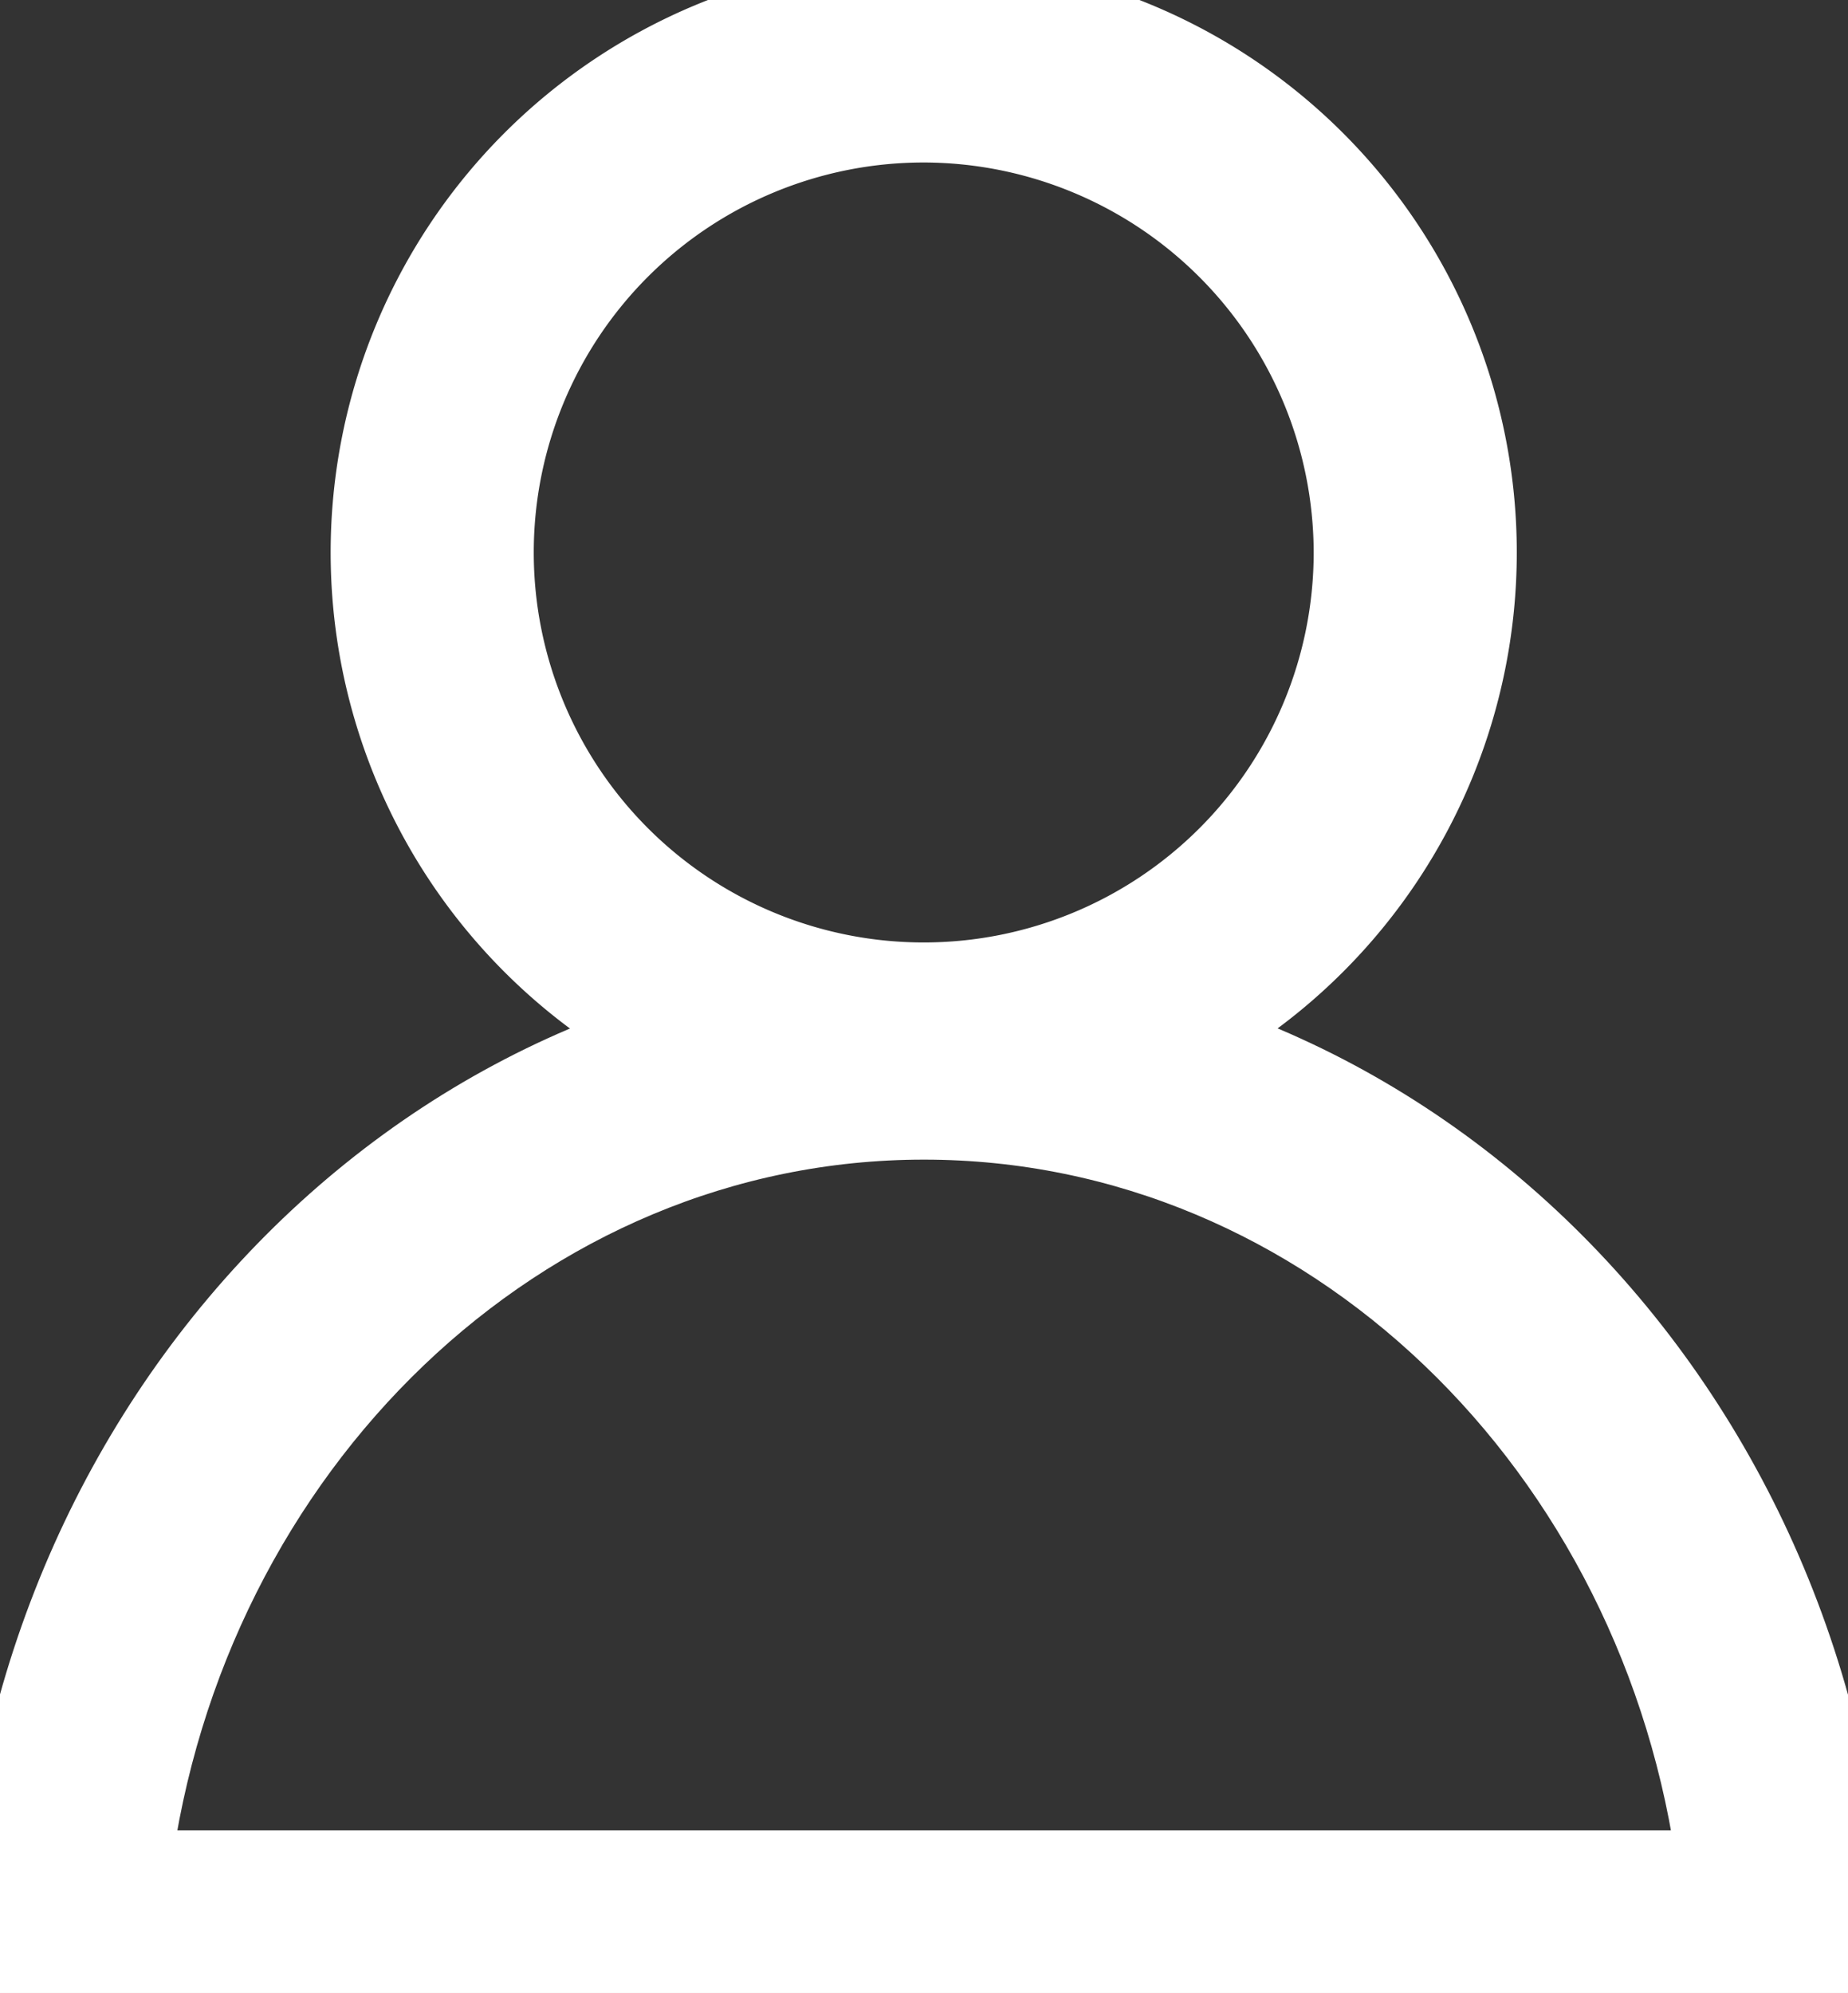 <svg xmlns="http://www.w3.org/2000/svg" width="22.747" height="24.529"><rect width="100%" height="100%" fill="#333333" stroke="none"/><g fill="#fff" stroke="#fff" data-name="Groupe 645"><path d="M11.37 1.5a5.3 5.3 0 1 0 5.3 5.3 5.308 5.308 0 0 0-5.3-5.3m0-1.5a6.8 6.8 0 1 1-6.8 6.8 6.8 6.8 0 0 1 6.8-6.8Z" data-name="Tracé 2170"/><path d="M11.373 13.773c-4.973 0-9.105 4.033-9.773 9.256h19.551c-.672-5.223-4.801-9.256-9.778-9.256m0-1.5c6.281 0 11.373 5.487 11.373 12.256H0c0-6.769 5.092-12.256 11.373-12.256Z" data-name="Tracé 2169"/></g></svg>